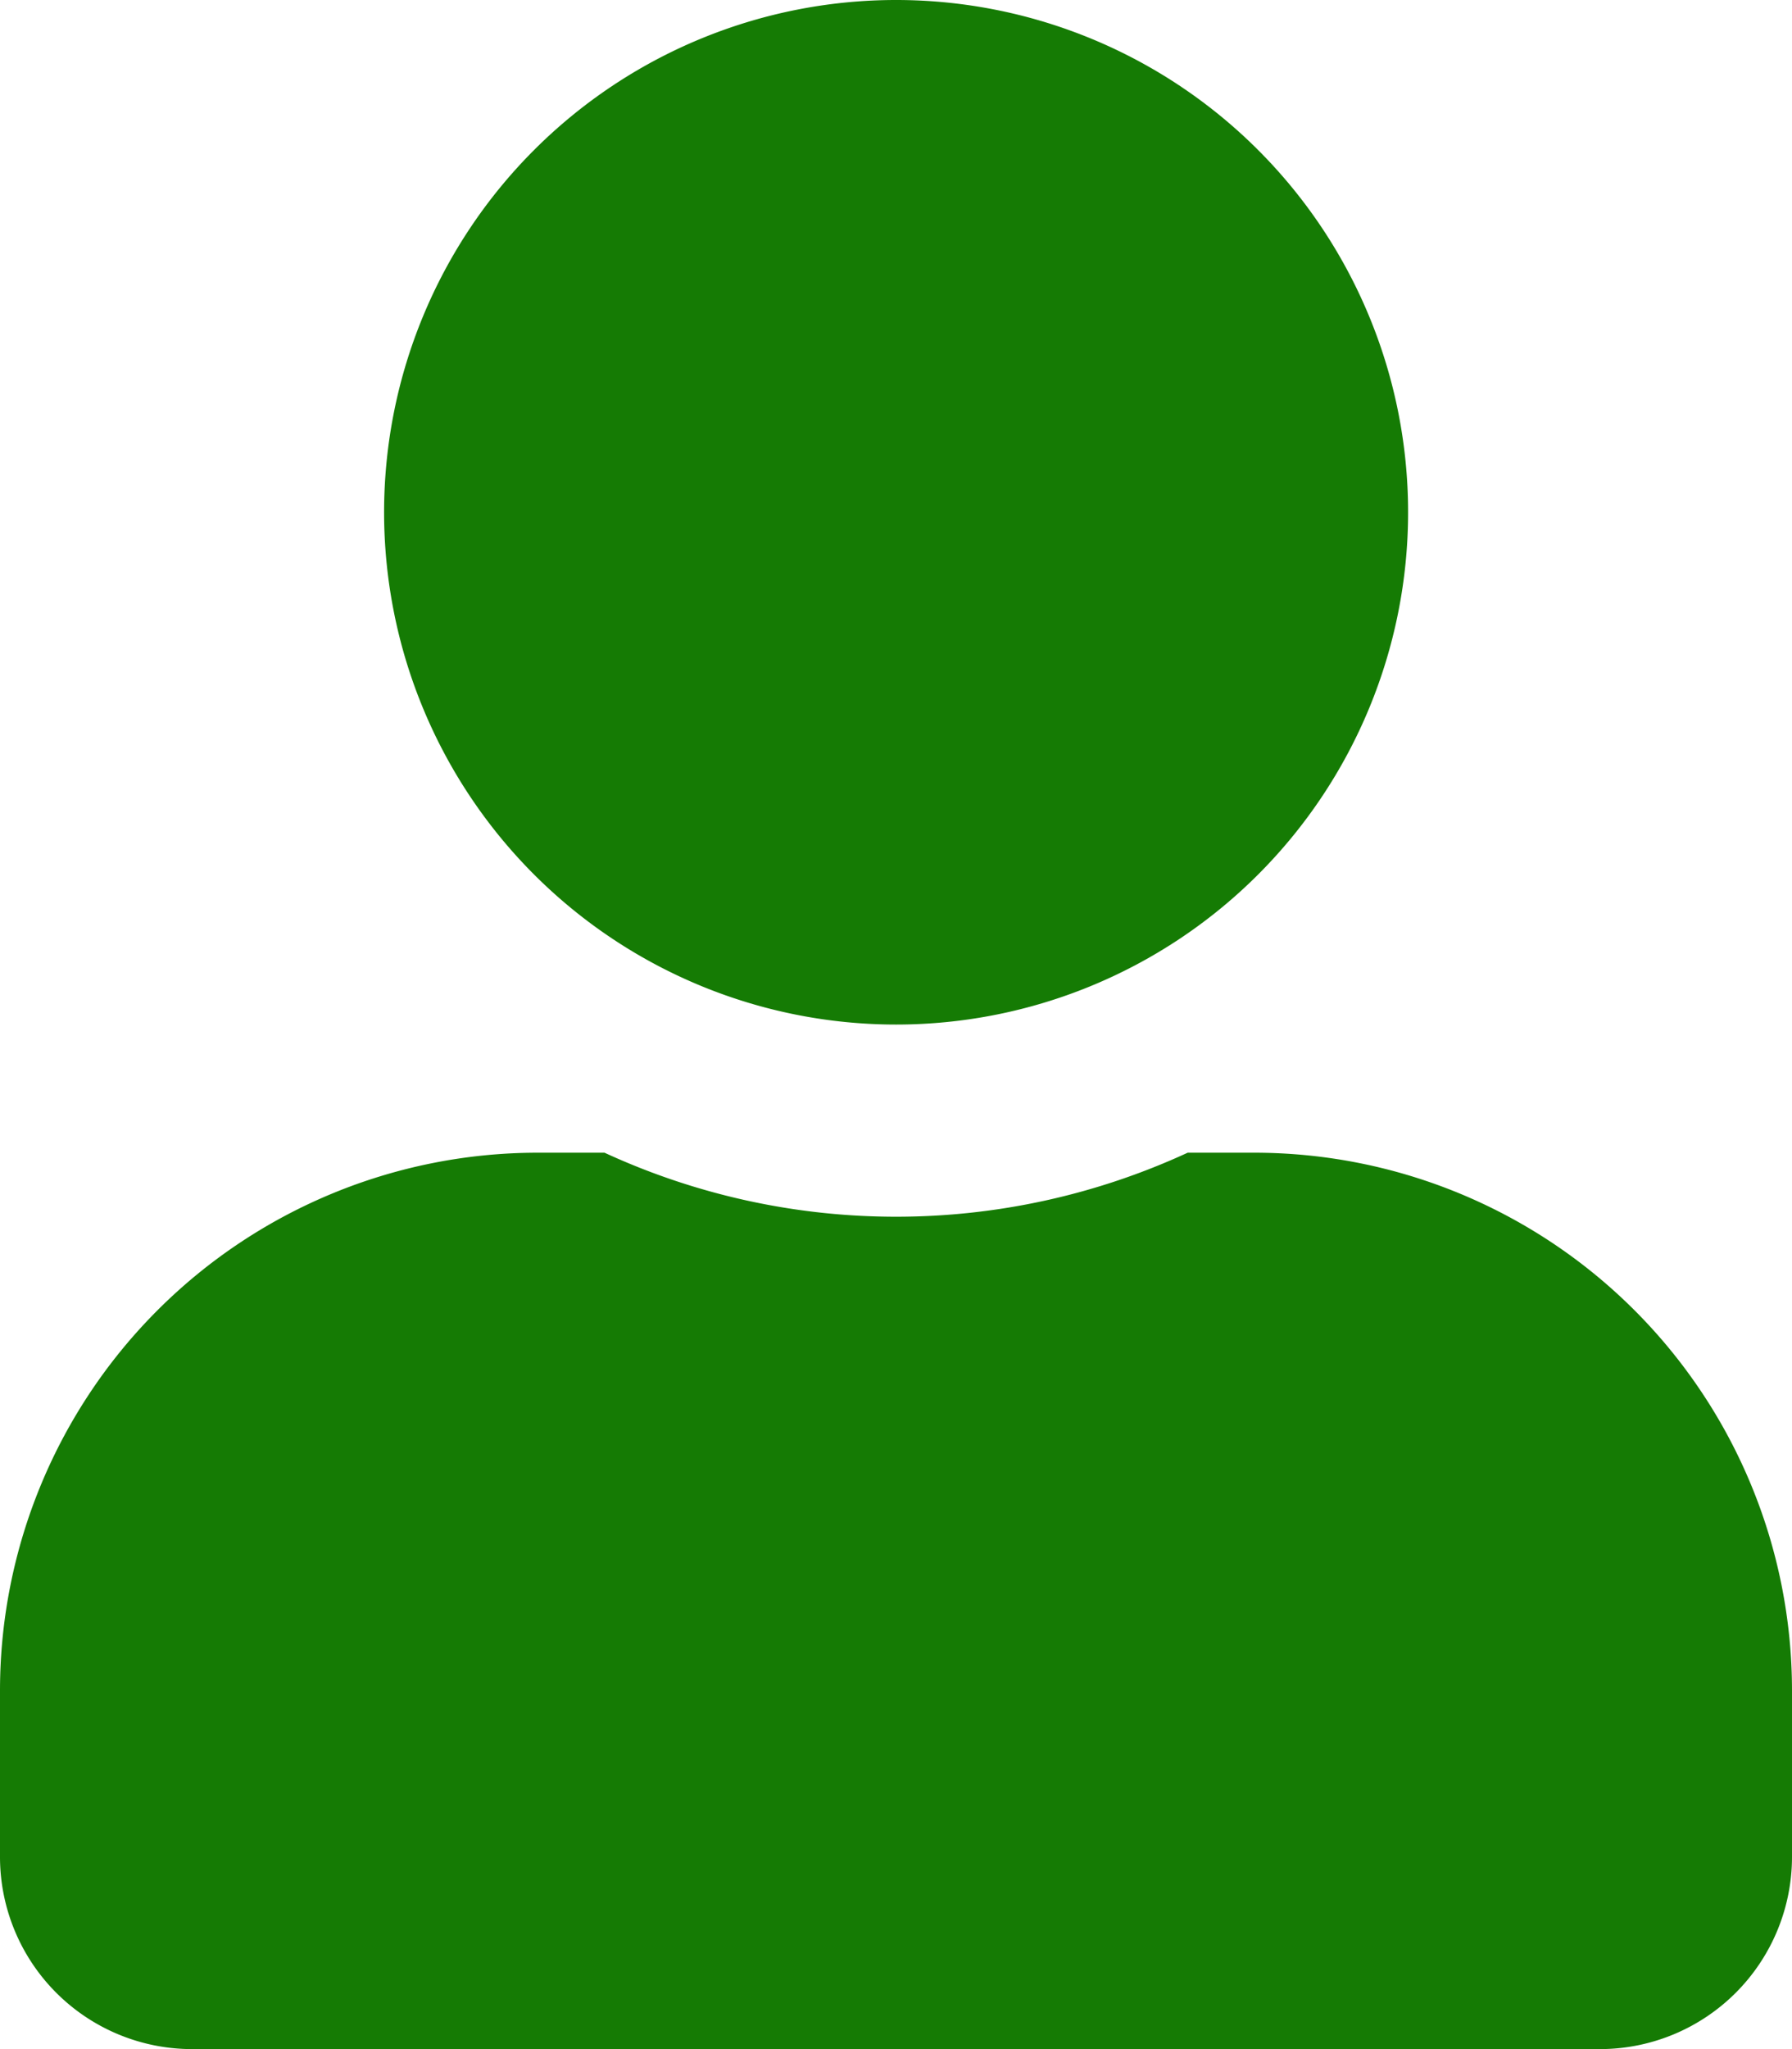 <svg xmlns="http://www.w3.org/2000/svg" width="9.625" height="11" viewBox="0 0 9.625 11">
  <path id="user" d="M4.813,5.5a2.75,2.75,0,1,0-2.75-2.75A2.75,2.75,0,0,0,4.813,5.5Zm1.925.688H6.379a3.74,3.74,0,0,1-3.132,0H2.887A2.888,2.888,0,0,0,0,9.075v.894A1.032,1.032,0,0,0,1.031,11H8.594A1.032,1.032,0,0,0,9.625,9.969V9.075A2.888,2.888,0,0,0,6.737,6.188Z" fill="#157b04"/>
</svg>
